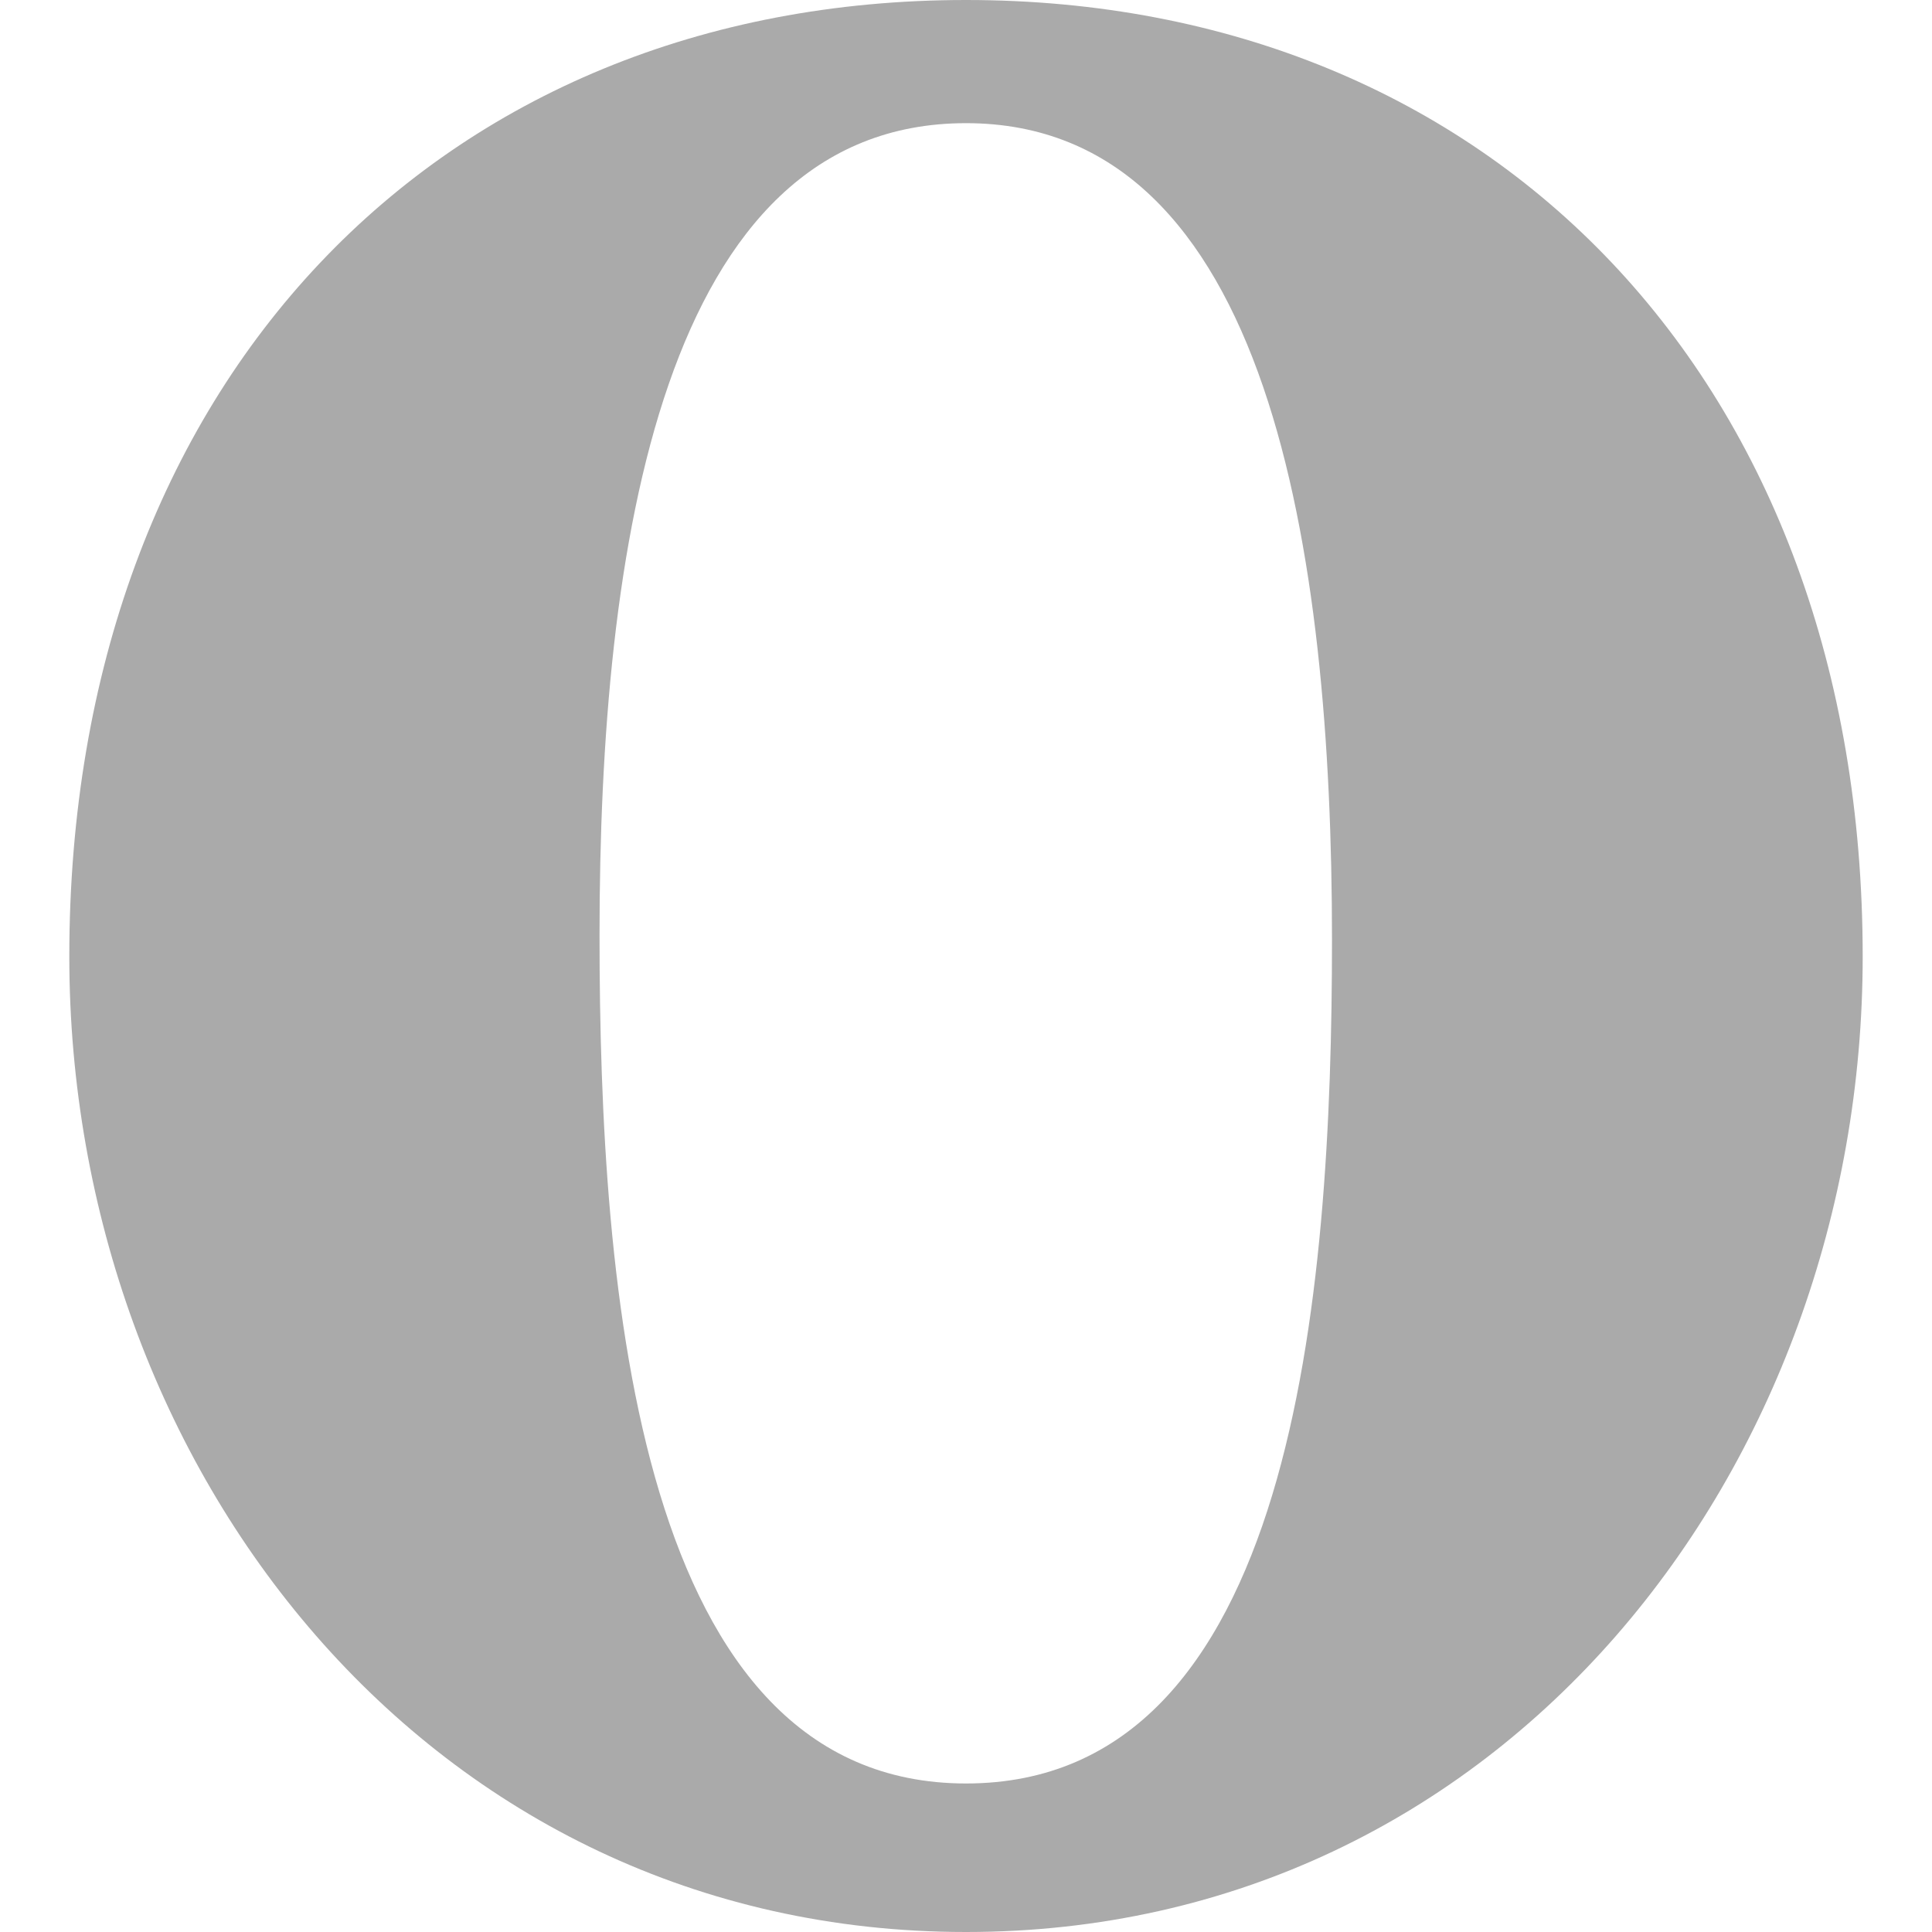 
<svg xmlns="http://www.w3.org/2000/svg" xmlns:xlink="http://www.w3.org/1999/xlink" width="16px" height="16px" viewBox="0 0 16 16" version="1.1">
<g id="surface1">
<path style=" stroke:none;fill-rule:nonzero;fill:#aaaaaa;fill-opacity:1;" d="M 0.574 7.922 C 0.574 12.148 3.547 16 8 16 C 12.457 16 15.426 12.148 15.426 7.922 C 15.426 3.168 12.367 0 8 0 C 3.633 0 0.574 3.168 0.574 7.922 Z M 4.965 7.742 C 4.965 4.547 5.48 1.02 8 1.02 C 10.52 1.02 11.031 4.586 11.031 7.781 C 11.031 10.738 10.719 14.77 8 14.77 C 5.281 14.77 4.965 10.699 4.965 7.742 Z M 4.965 7.742 "/>
</g>
</svg>
